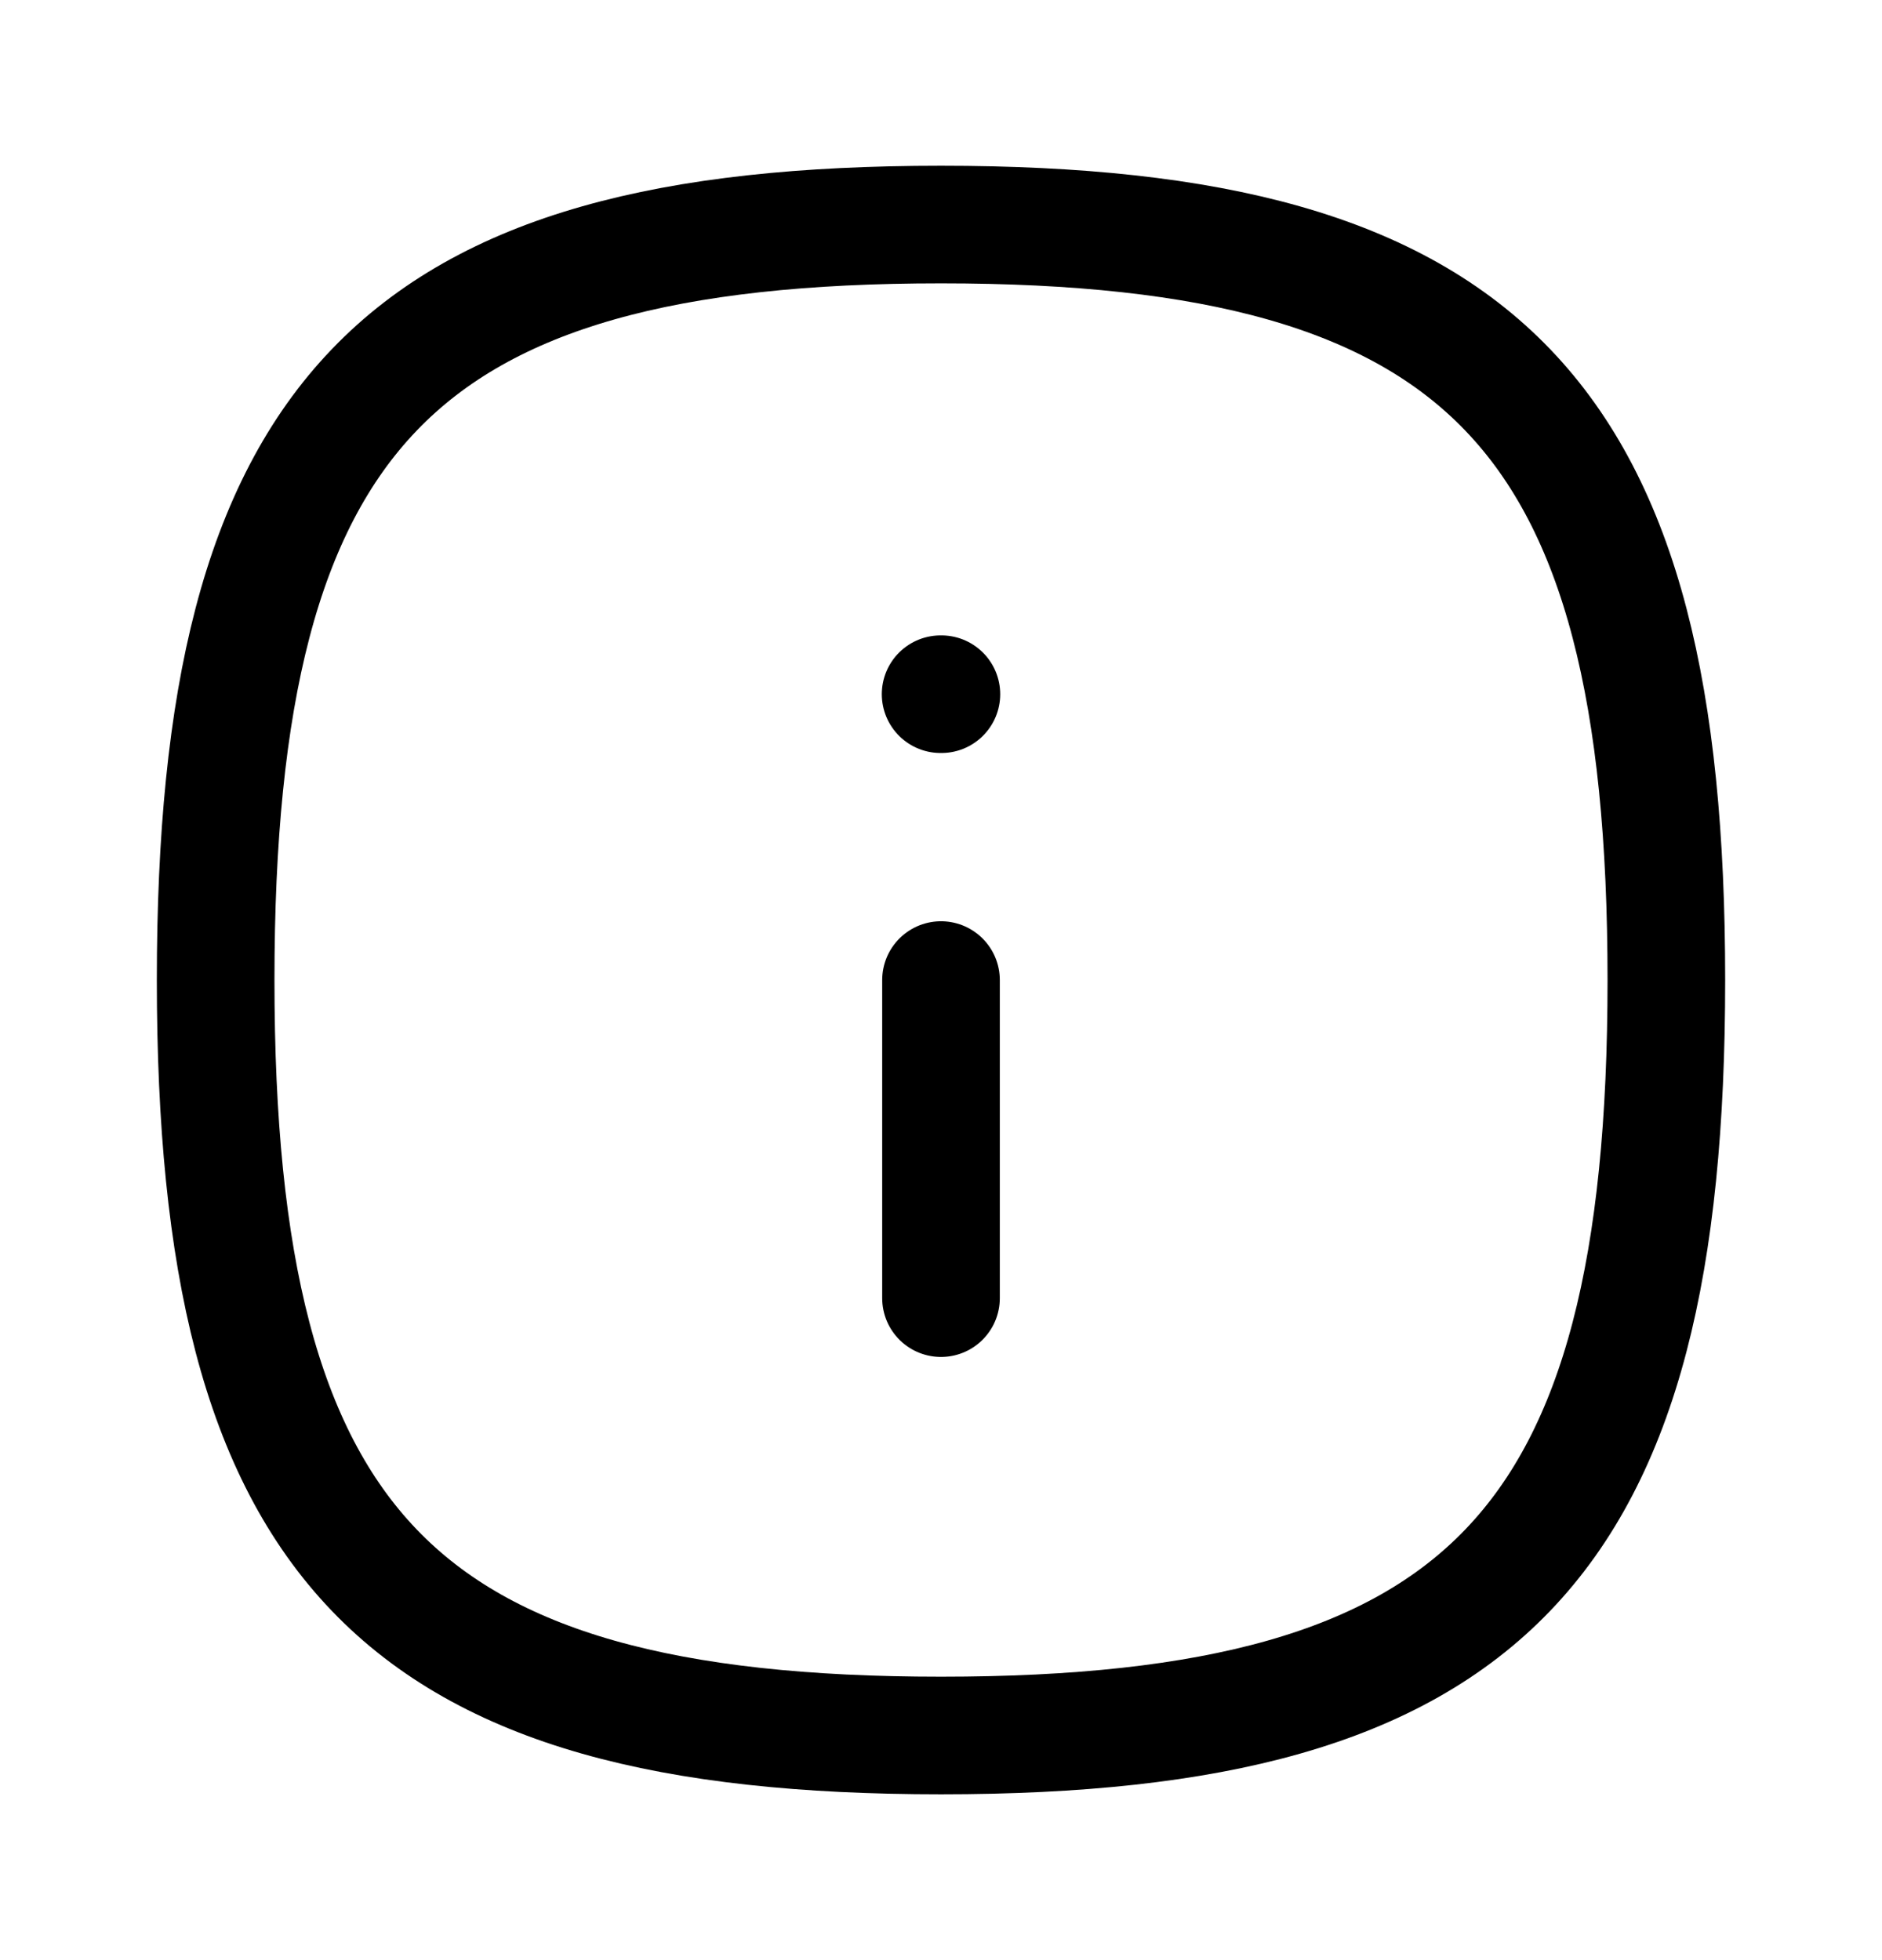 <svg width="24" height="25" viewBox="0 0 24 25" fill="none" xmlns="http://www.w3.org/2000/svg">
<path fill-rule="evenodd" clip-rule="evenodd" d="M21.25 12.5C21.25 19.726 18.937 22.135 12 22.135C5.063 22.135 2.75 19.726 2.75 12.5C2.75 5.274 5.063 2.864 12 2.864C18.937 2.864 21.25 5.274 21.25 12.5Z" stroke="black" stroke-width="1.5" stroke-linecap="round" stroke-linejoin="round"/>
<path d="M12 16.557V12.5" stroke="black" stroke-width="1.5" stroke-linecap="round" stroke-linejoin="round"/>
<path d="M12.005 8.854H11.995" stroke="black" stroke-width="1.5" stroke-linecap="round" stroke-linejoin="round"/>
</svg>
